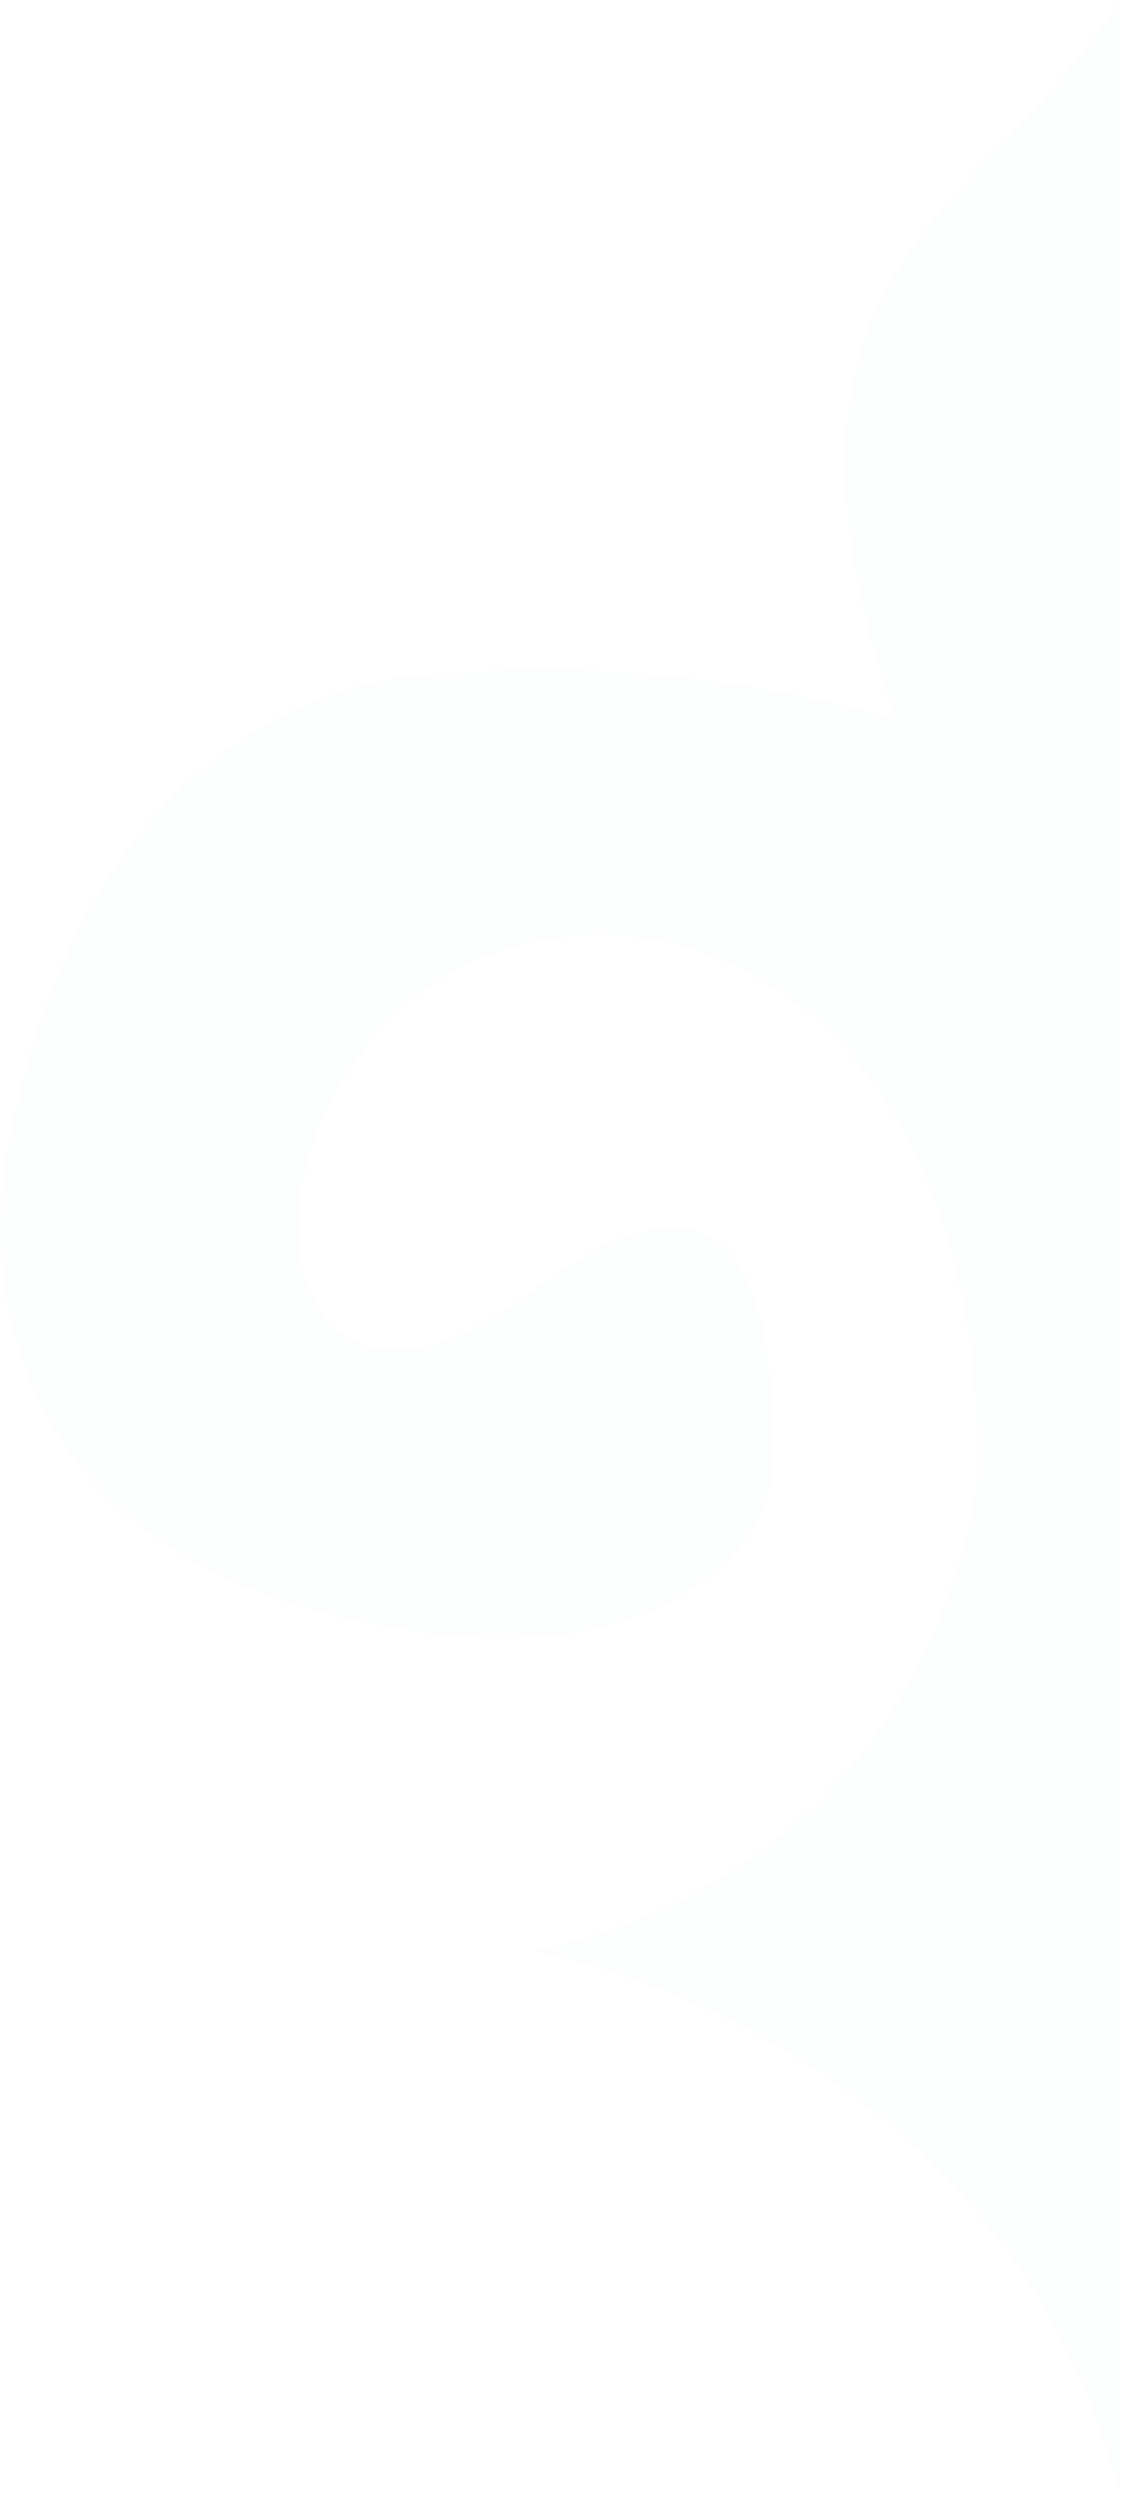 <svg width="131" height="292" viewBox="0 0 131 292" fill="none" xmlns="http://www.w3.org/2000/svg">
<path opacity="0.1" d="M0.641 135.533C10.902 77.064 51.855 78.689 51.855 78.689C69.604 77.241 87.459 79.038 104.613 83.999C90.983 43.77 103.365 30.988 118.056 15.786C122.519 11.126 126.642 6.126 130.392 0.828L131 0L131 292L129.94 288.135C114.766 236.829 62.382 227.929 62.382 227.929C110.726 217.242 114.266 172.01 114.266 172.01C114.266 109.823 68.931 99.055 47.629 117.278C26.326 135.5 32.205 173.277 62.382 150.653C90.78 129.361 90.312 160.398 90.156 170.419C90.156 171.036 90.156 171.572 90.156 172.043C90.156 179.595 78.694 194.439 50.327 190.85C-9.434 183.282 0.641 135.533 0.641 135.533Z" fill="#DFEAEB"/>
</svg>
